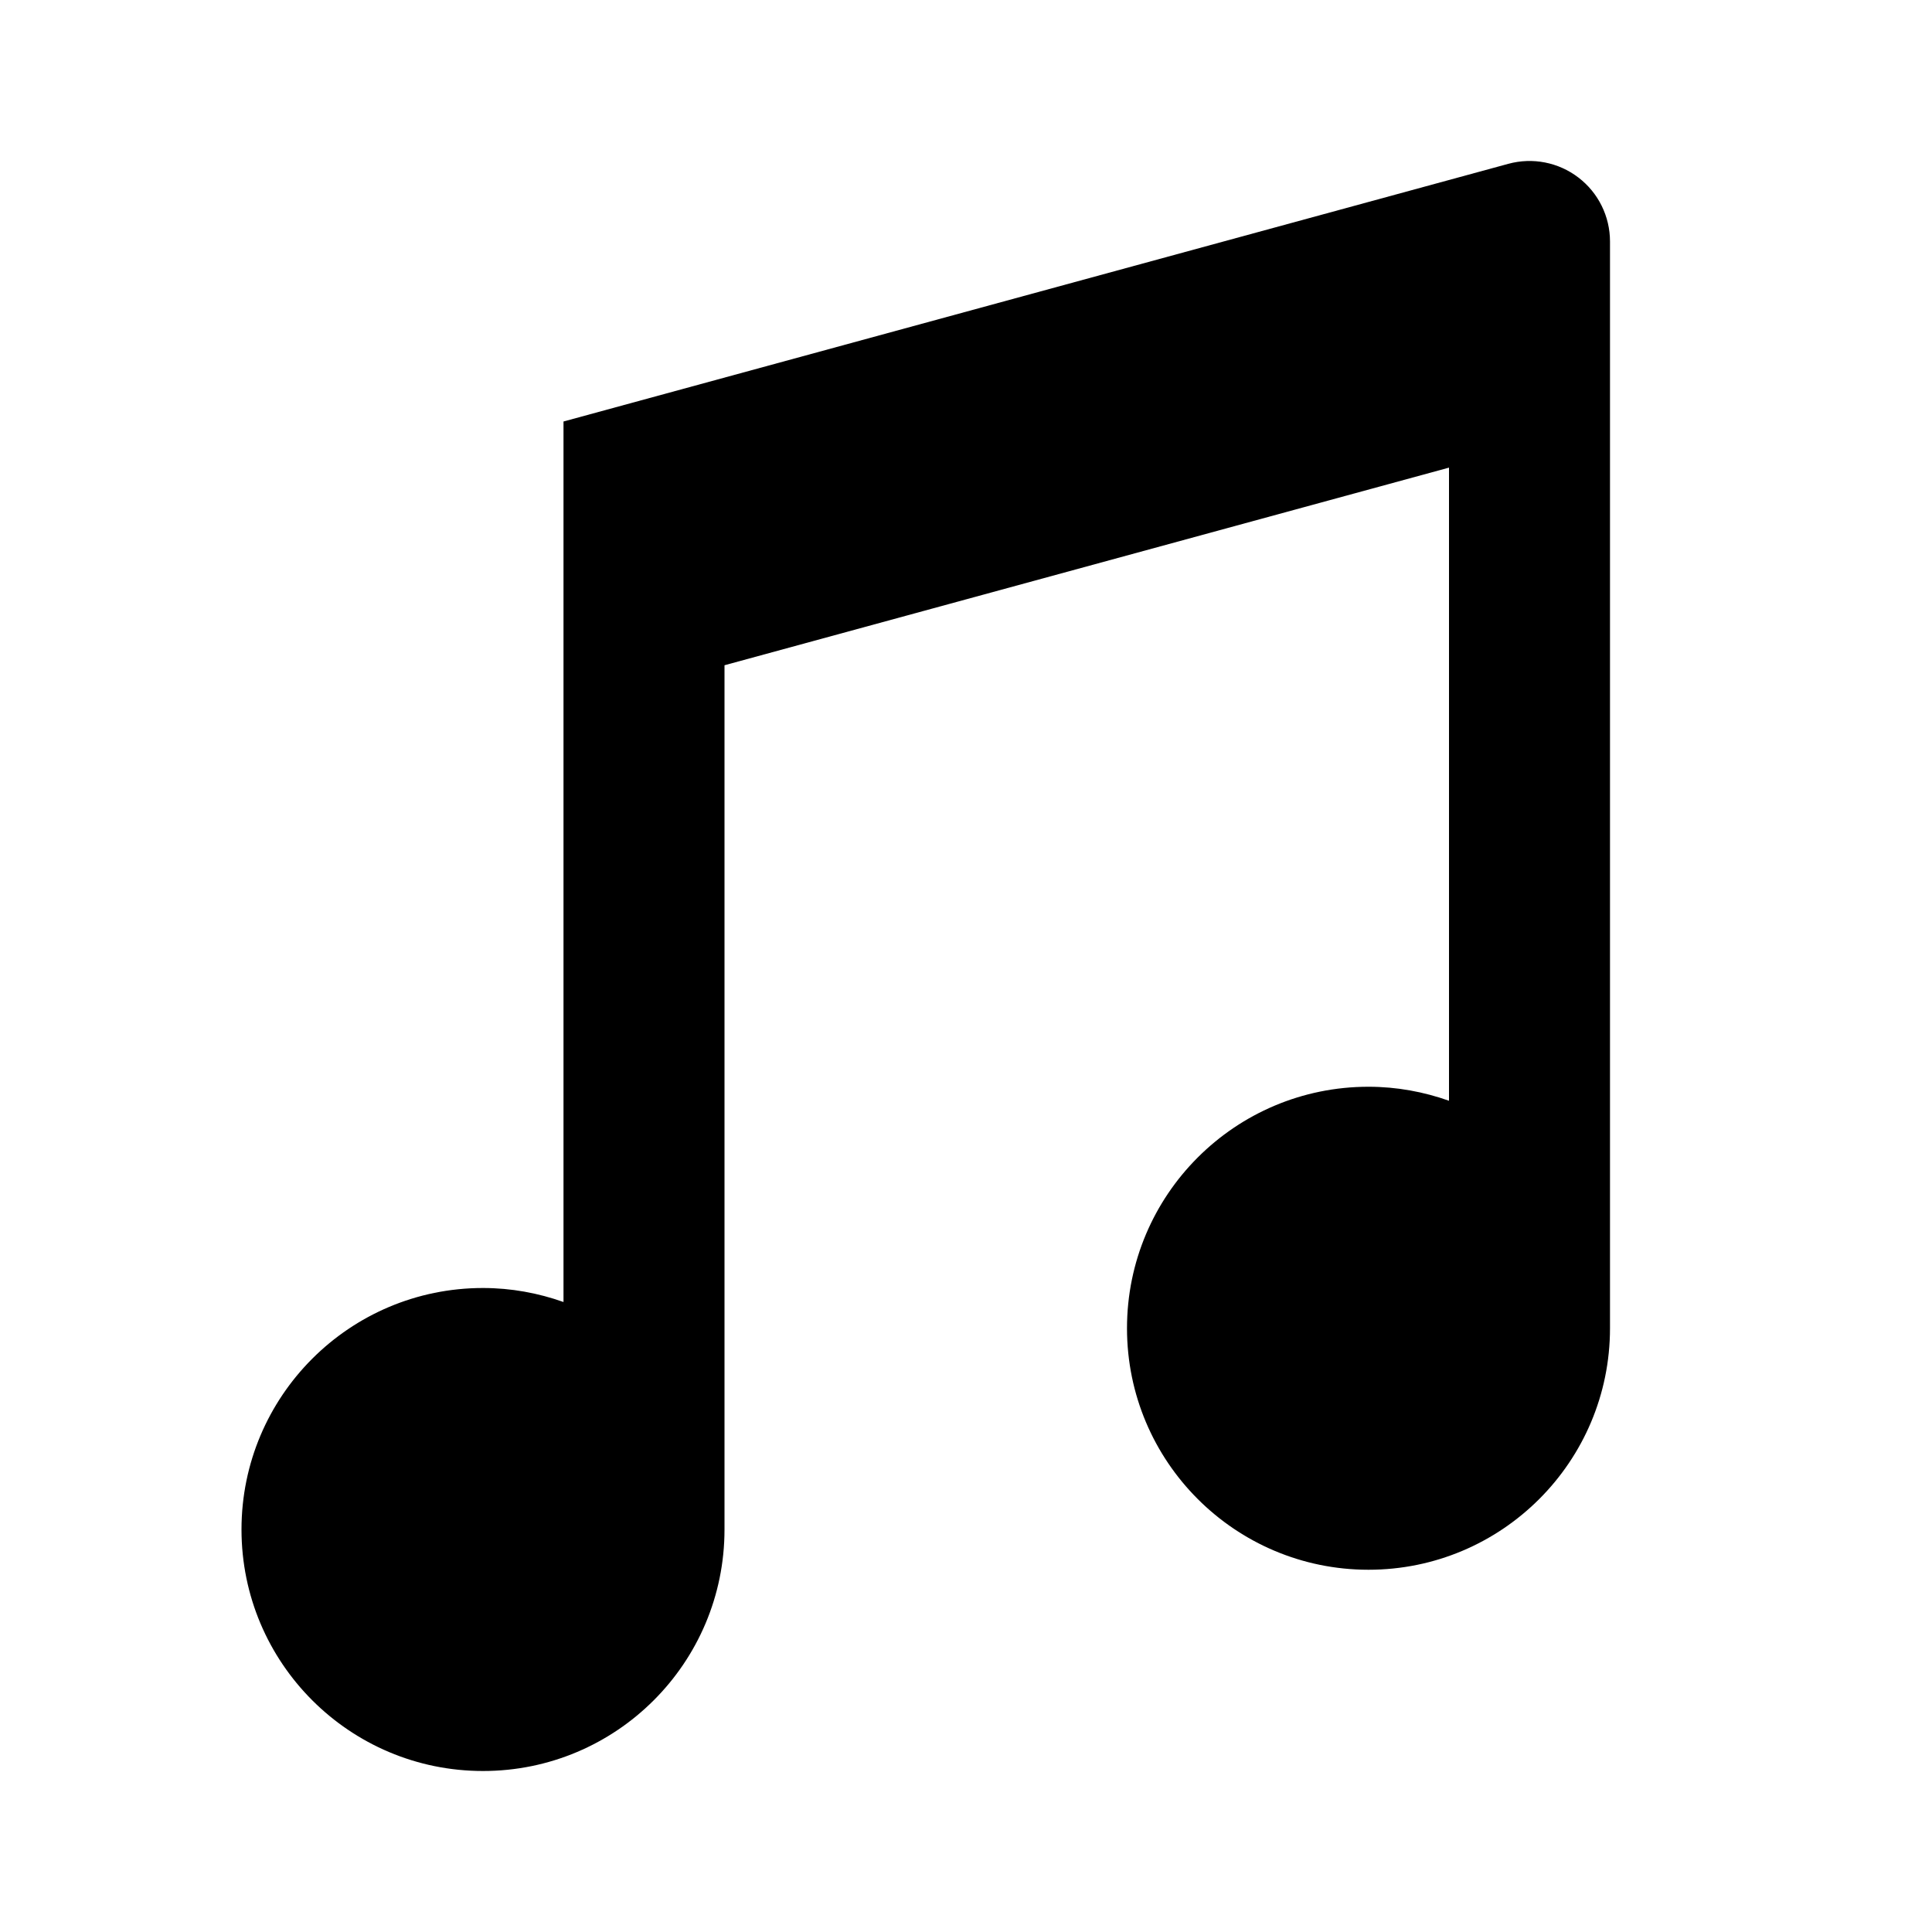 <svg xmlns="http://www.w3.org/2000/svg" width="24" height="24" viewBox="0 0 24 24" fill="none"><rect width="24" height="24" fill="none"/>
<path d="M18.737 2.035C19.038 1.953 19.36 2.016 19.607 2.205C19.855 2.394 20 2.688 20 3V16.5C20 18.157 18.657 19.5 17 19.5C15.343 19.5 14 18.157 14 16.5C14 14.843 15.343 13.5 17 13.5C17.351 13.5 17.687 13.563 18 13.674V5.809L9 8.264V19C9 20.657 7.657 22 6 22C4.343 22 3 20.657 3 19C3 17.343 4.343 16 6 16C6.351 16 6.687 16.063 7 16.174V5.236L18.737 2.035Z" fill="#000000"/>
</svg>
